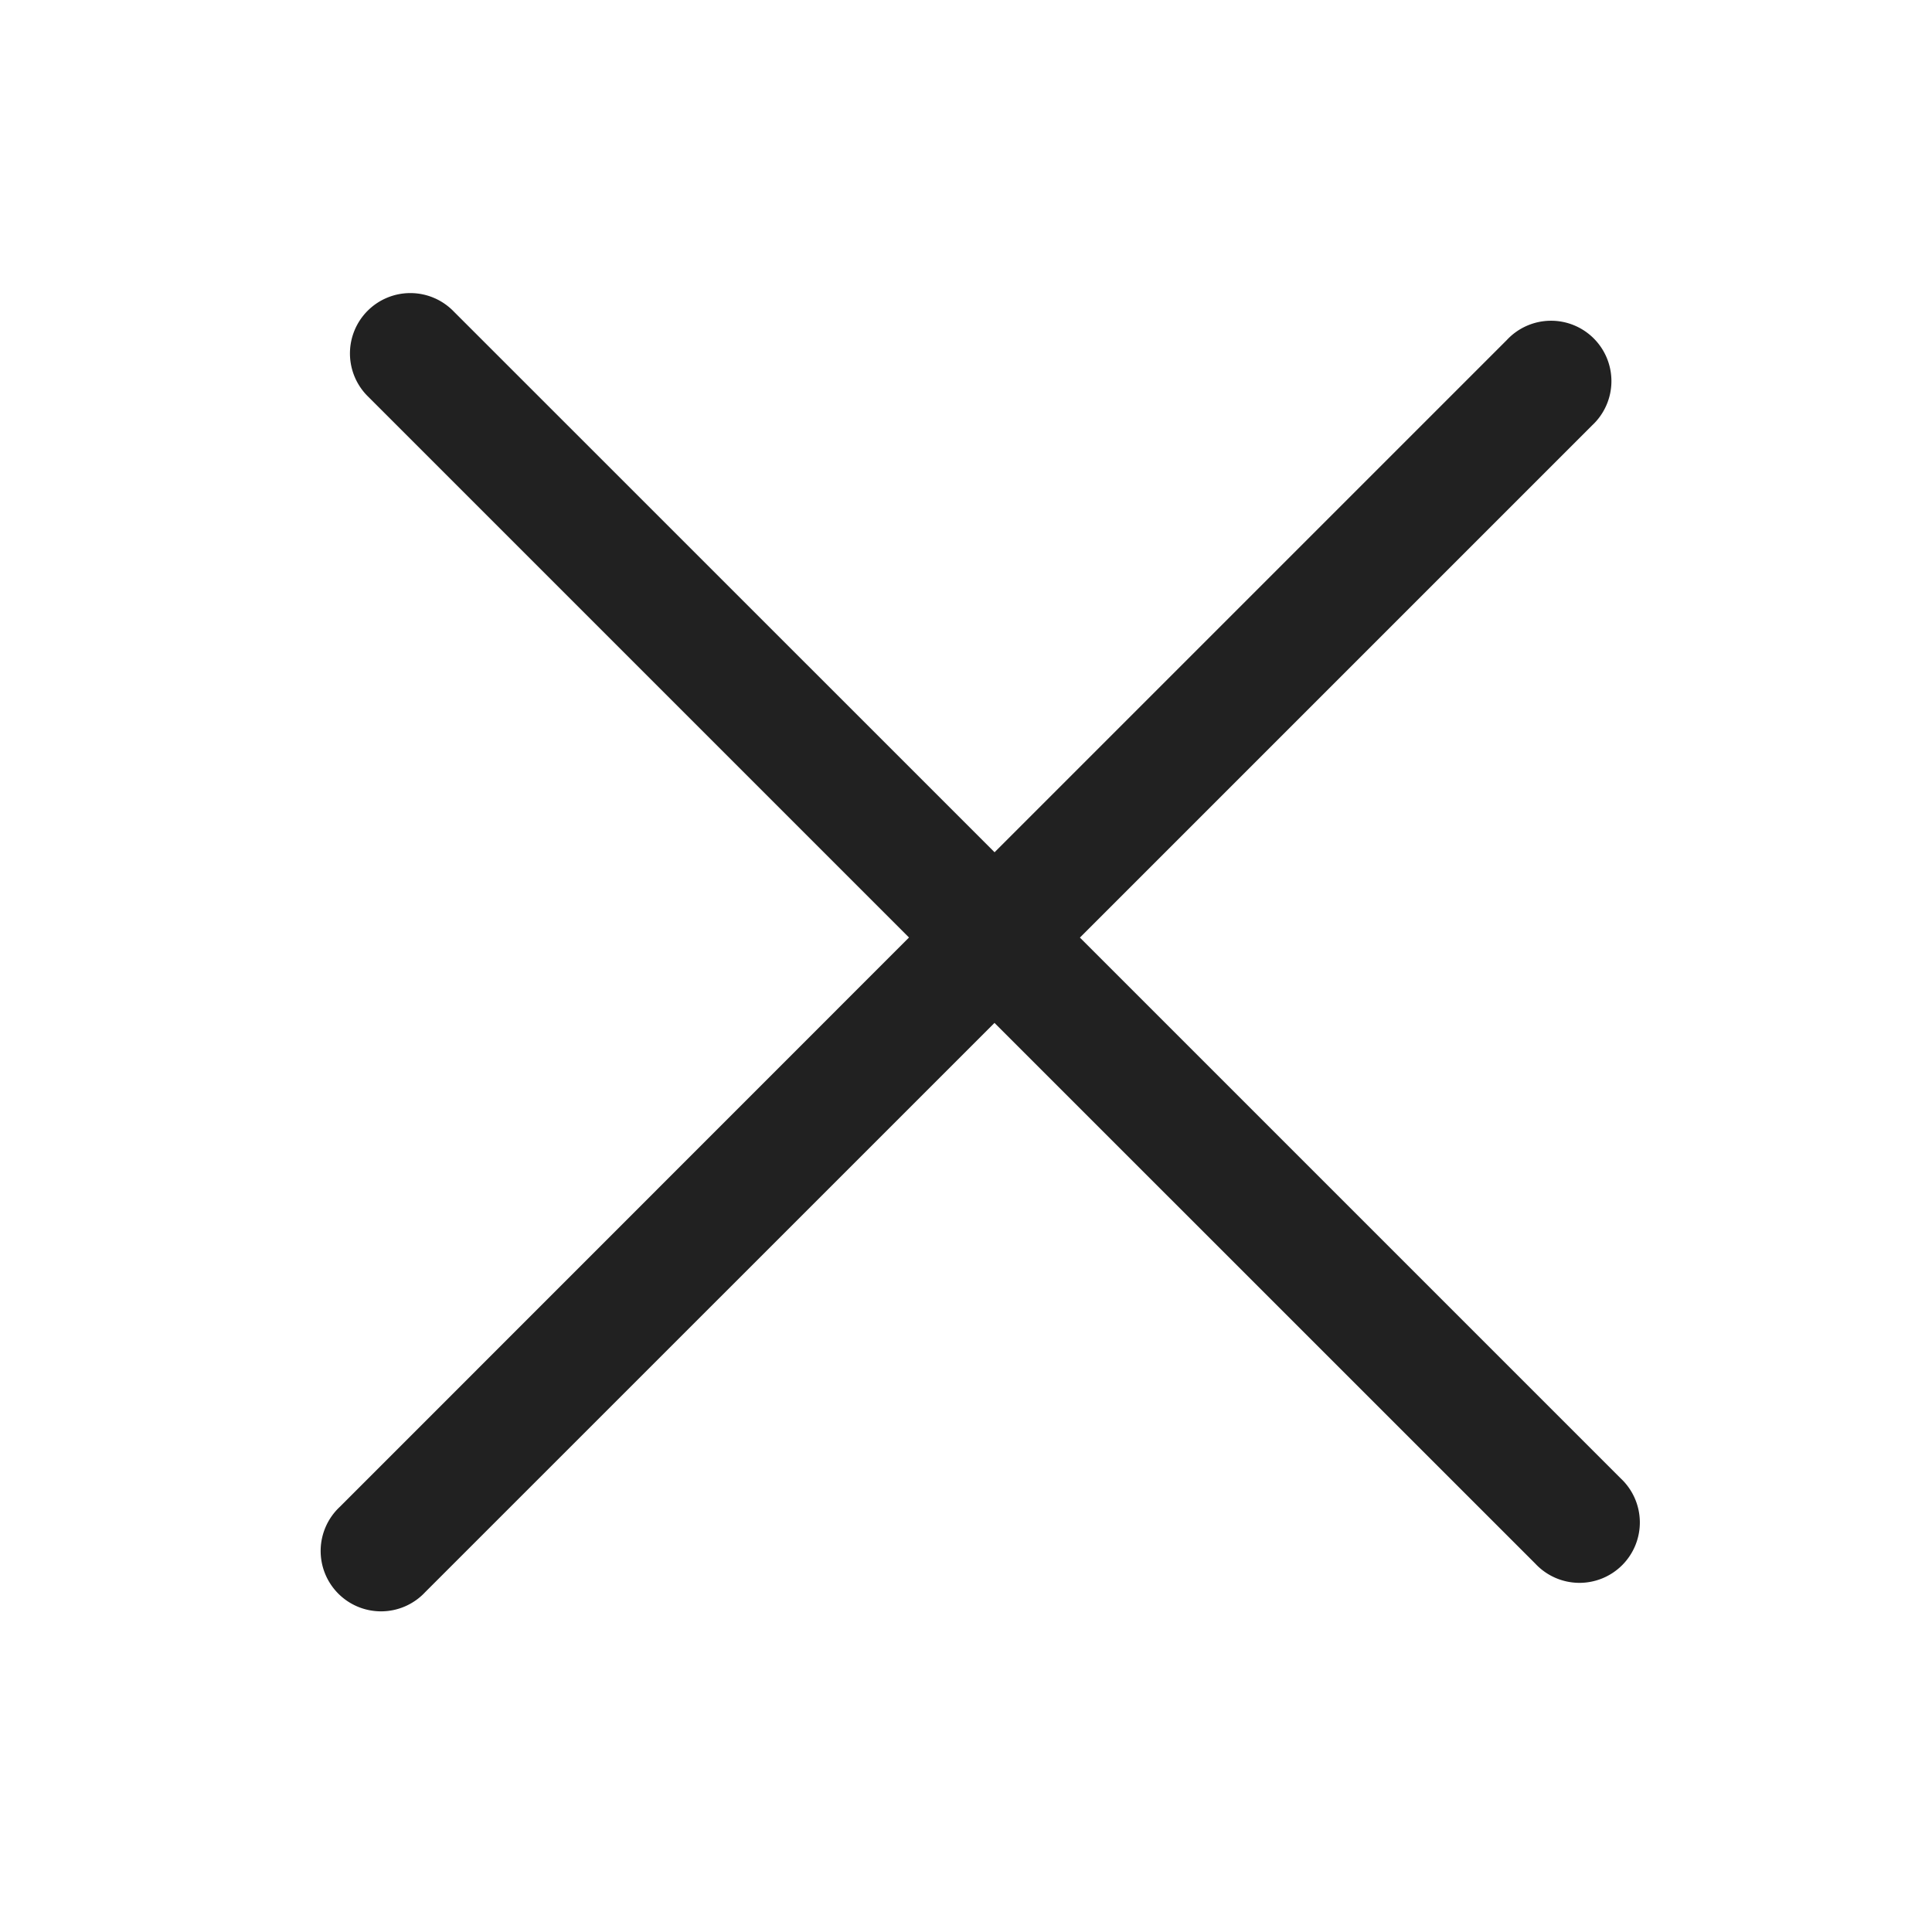 <svg xmlns="http://www.w3.org/2000/svg" width="24" height="24" viewBox="0 0 24 24">
    <path fill="currentColor" fill-opacity=".87" fill-rule="nonzero" d="M13.414 11.646l6.718 6.718a.75.75 0 1 1-1.06 1.06l-6.718-6.717-7.072 7.071a.75.75 0 1 1-1.06-1.06l7.07-7.072L4.576 4.93a.75.75 0 1 1 1.061-1.06l6.718 6.717 6.364-6.364a.75.75 0 1 1 1.06 1.06l-6.364 6.364z"/>
</svg>
